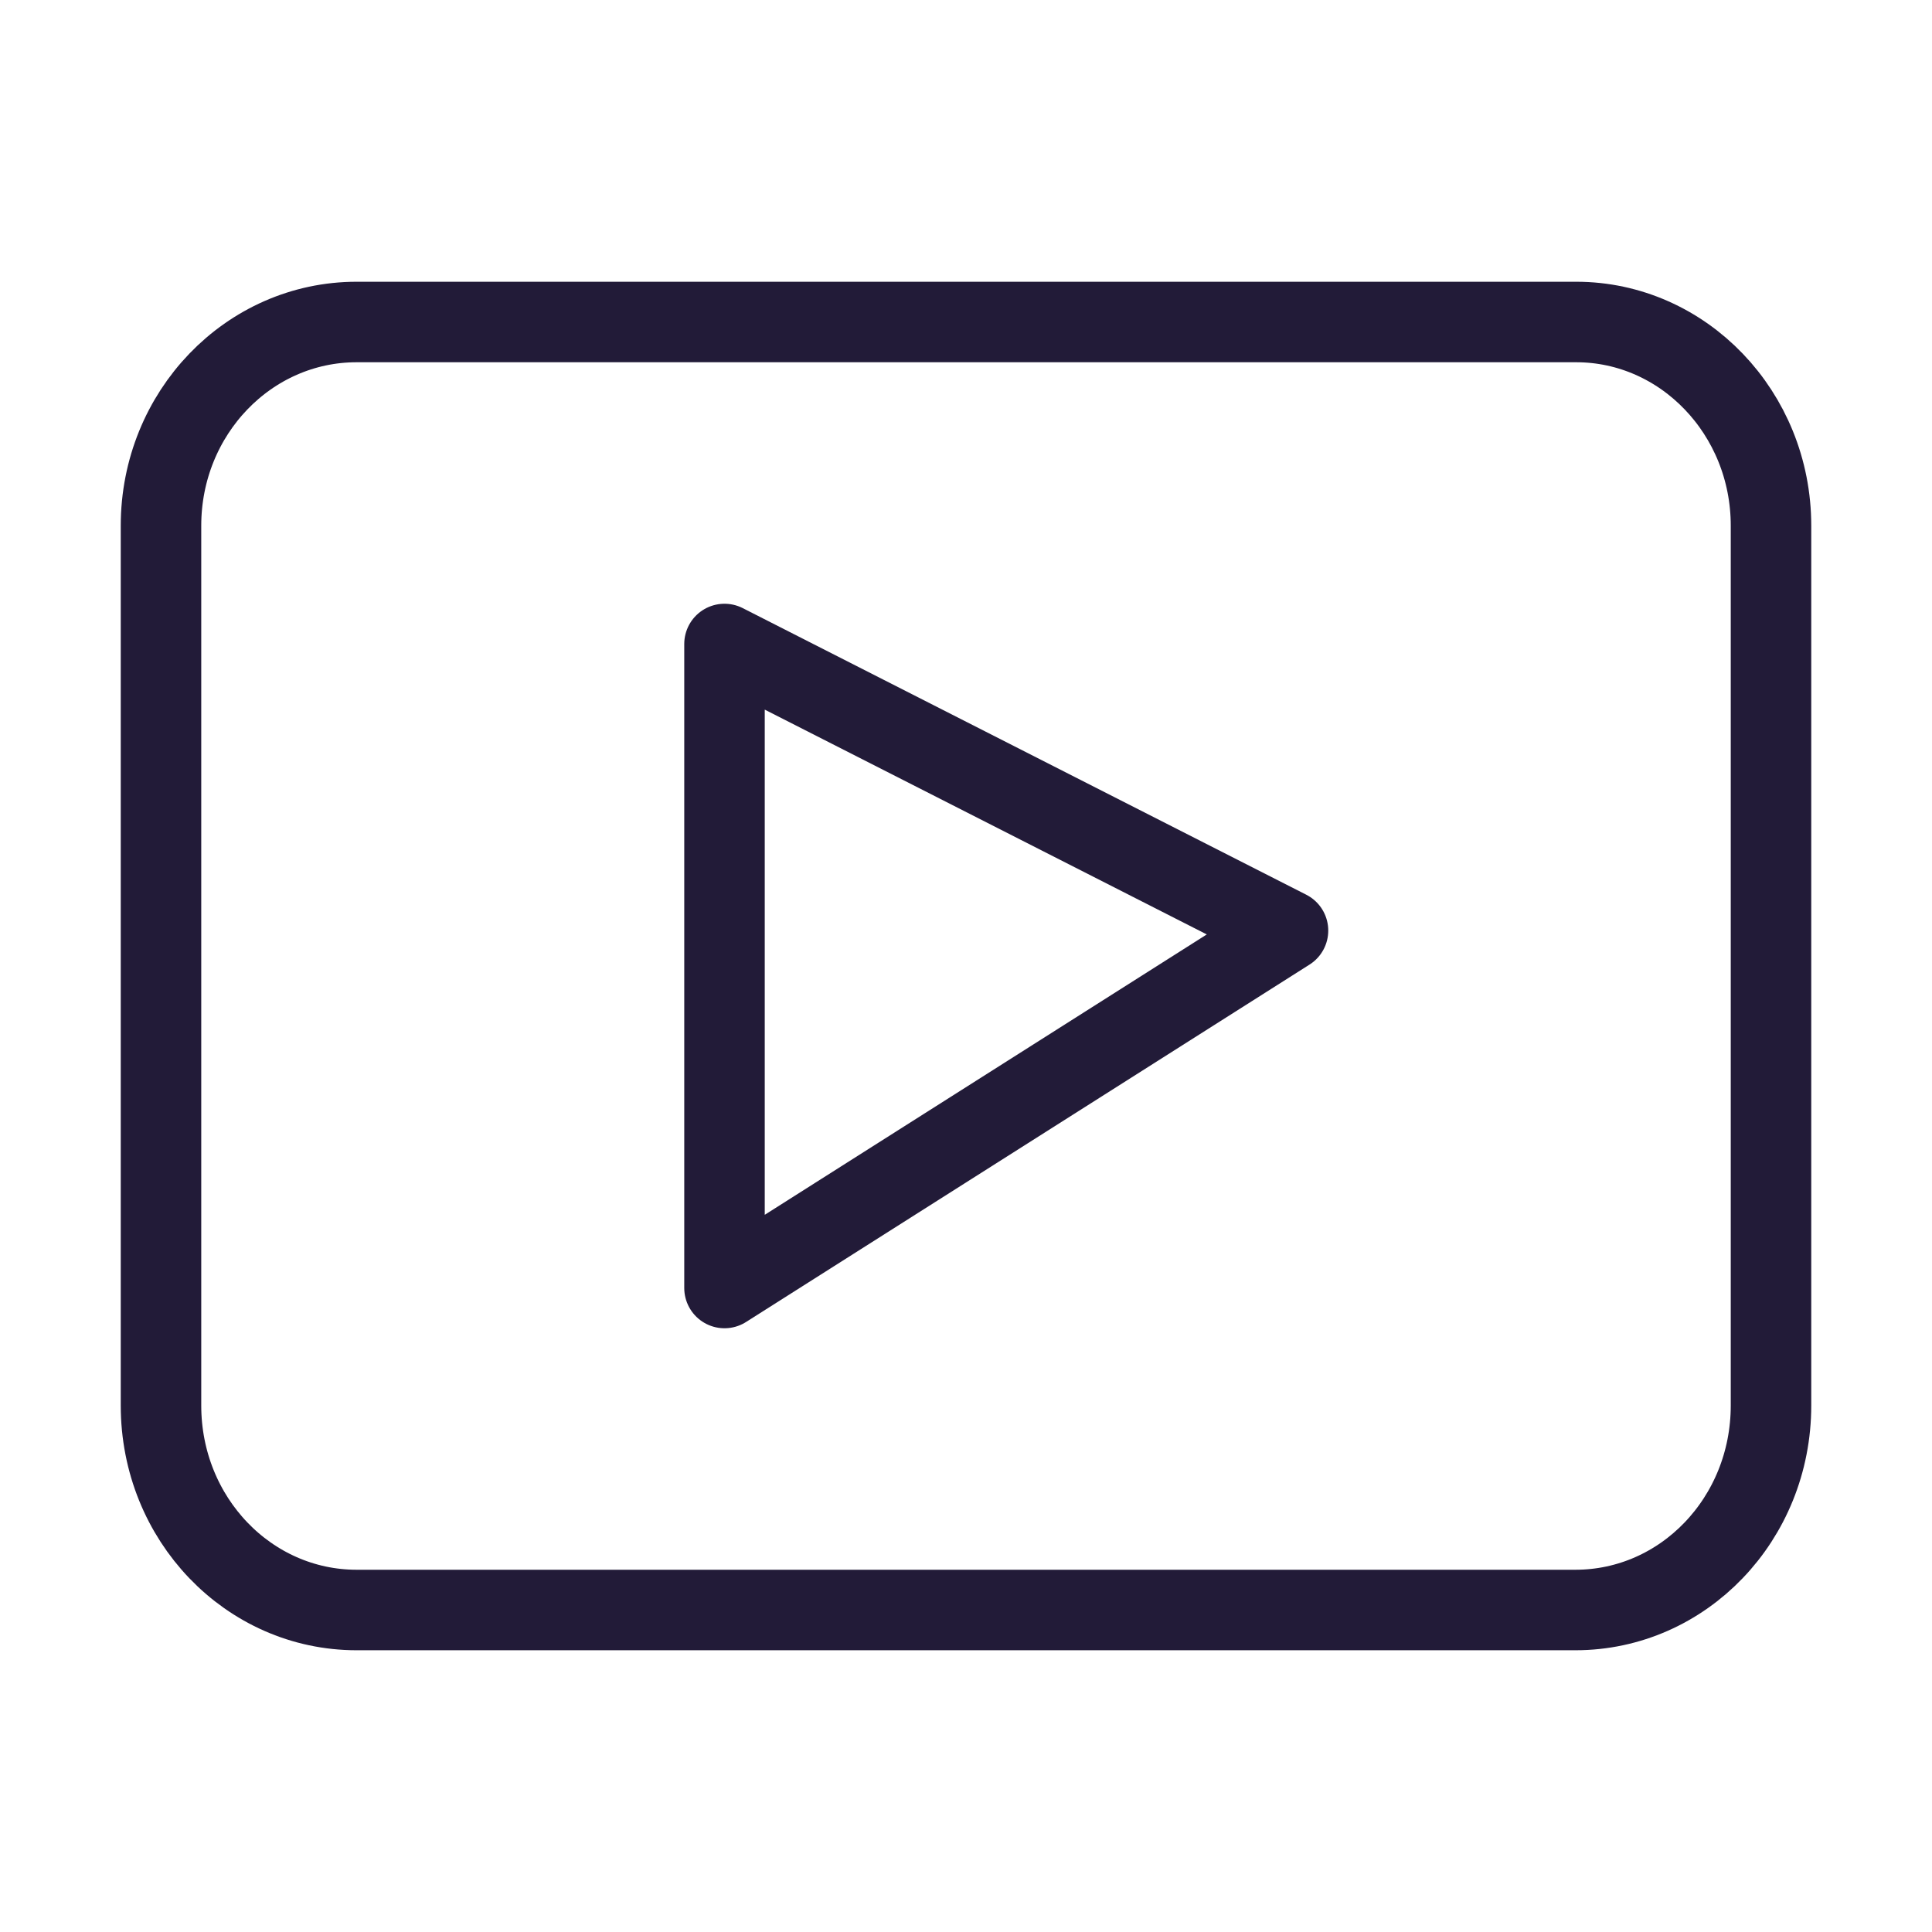 <svg width="24" height="24" viewBox="0 0 24 24" fill="none" xmlns="http://www.w3.org/2000/svg" data-reactroot="">
<path stroke-linejoin="round" stroke-linecap="round" stroke-miterlimit="10" stroke-width="1" stroke="#221b38" fill="none" d="M19.57 20H4.43C3.09 20 2 18.87 2 17.46V6.53C2 5.13 3.09 4 4.43 4H19.58C20.91 4 22 5.13 22 6.53V17.46C22 18.87 20.91 20 19.57 20Z"></path>
<path stroke-linejoin="round" stroke-linecap="round" stroke-miterlimit="10" stroke-width="1" stroke="#221b38" fill="none" d="M9 8V16L16 11.56L9 8Z"></path>
</svg>
